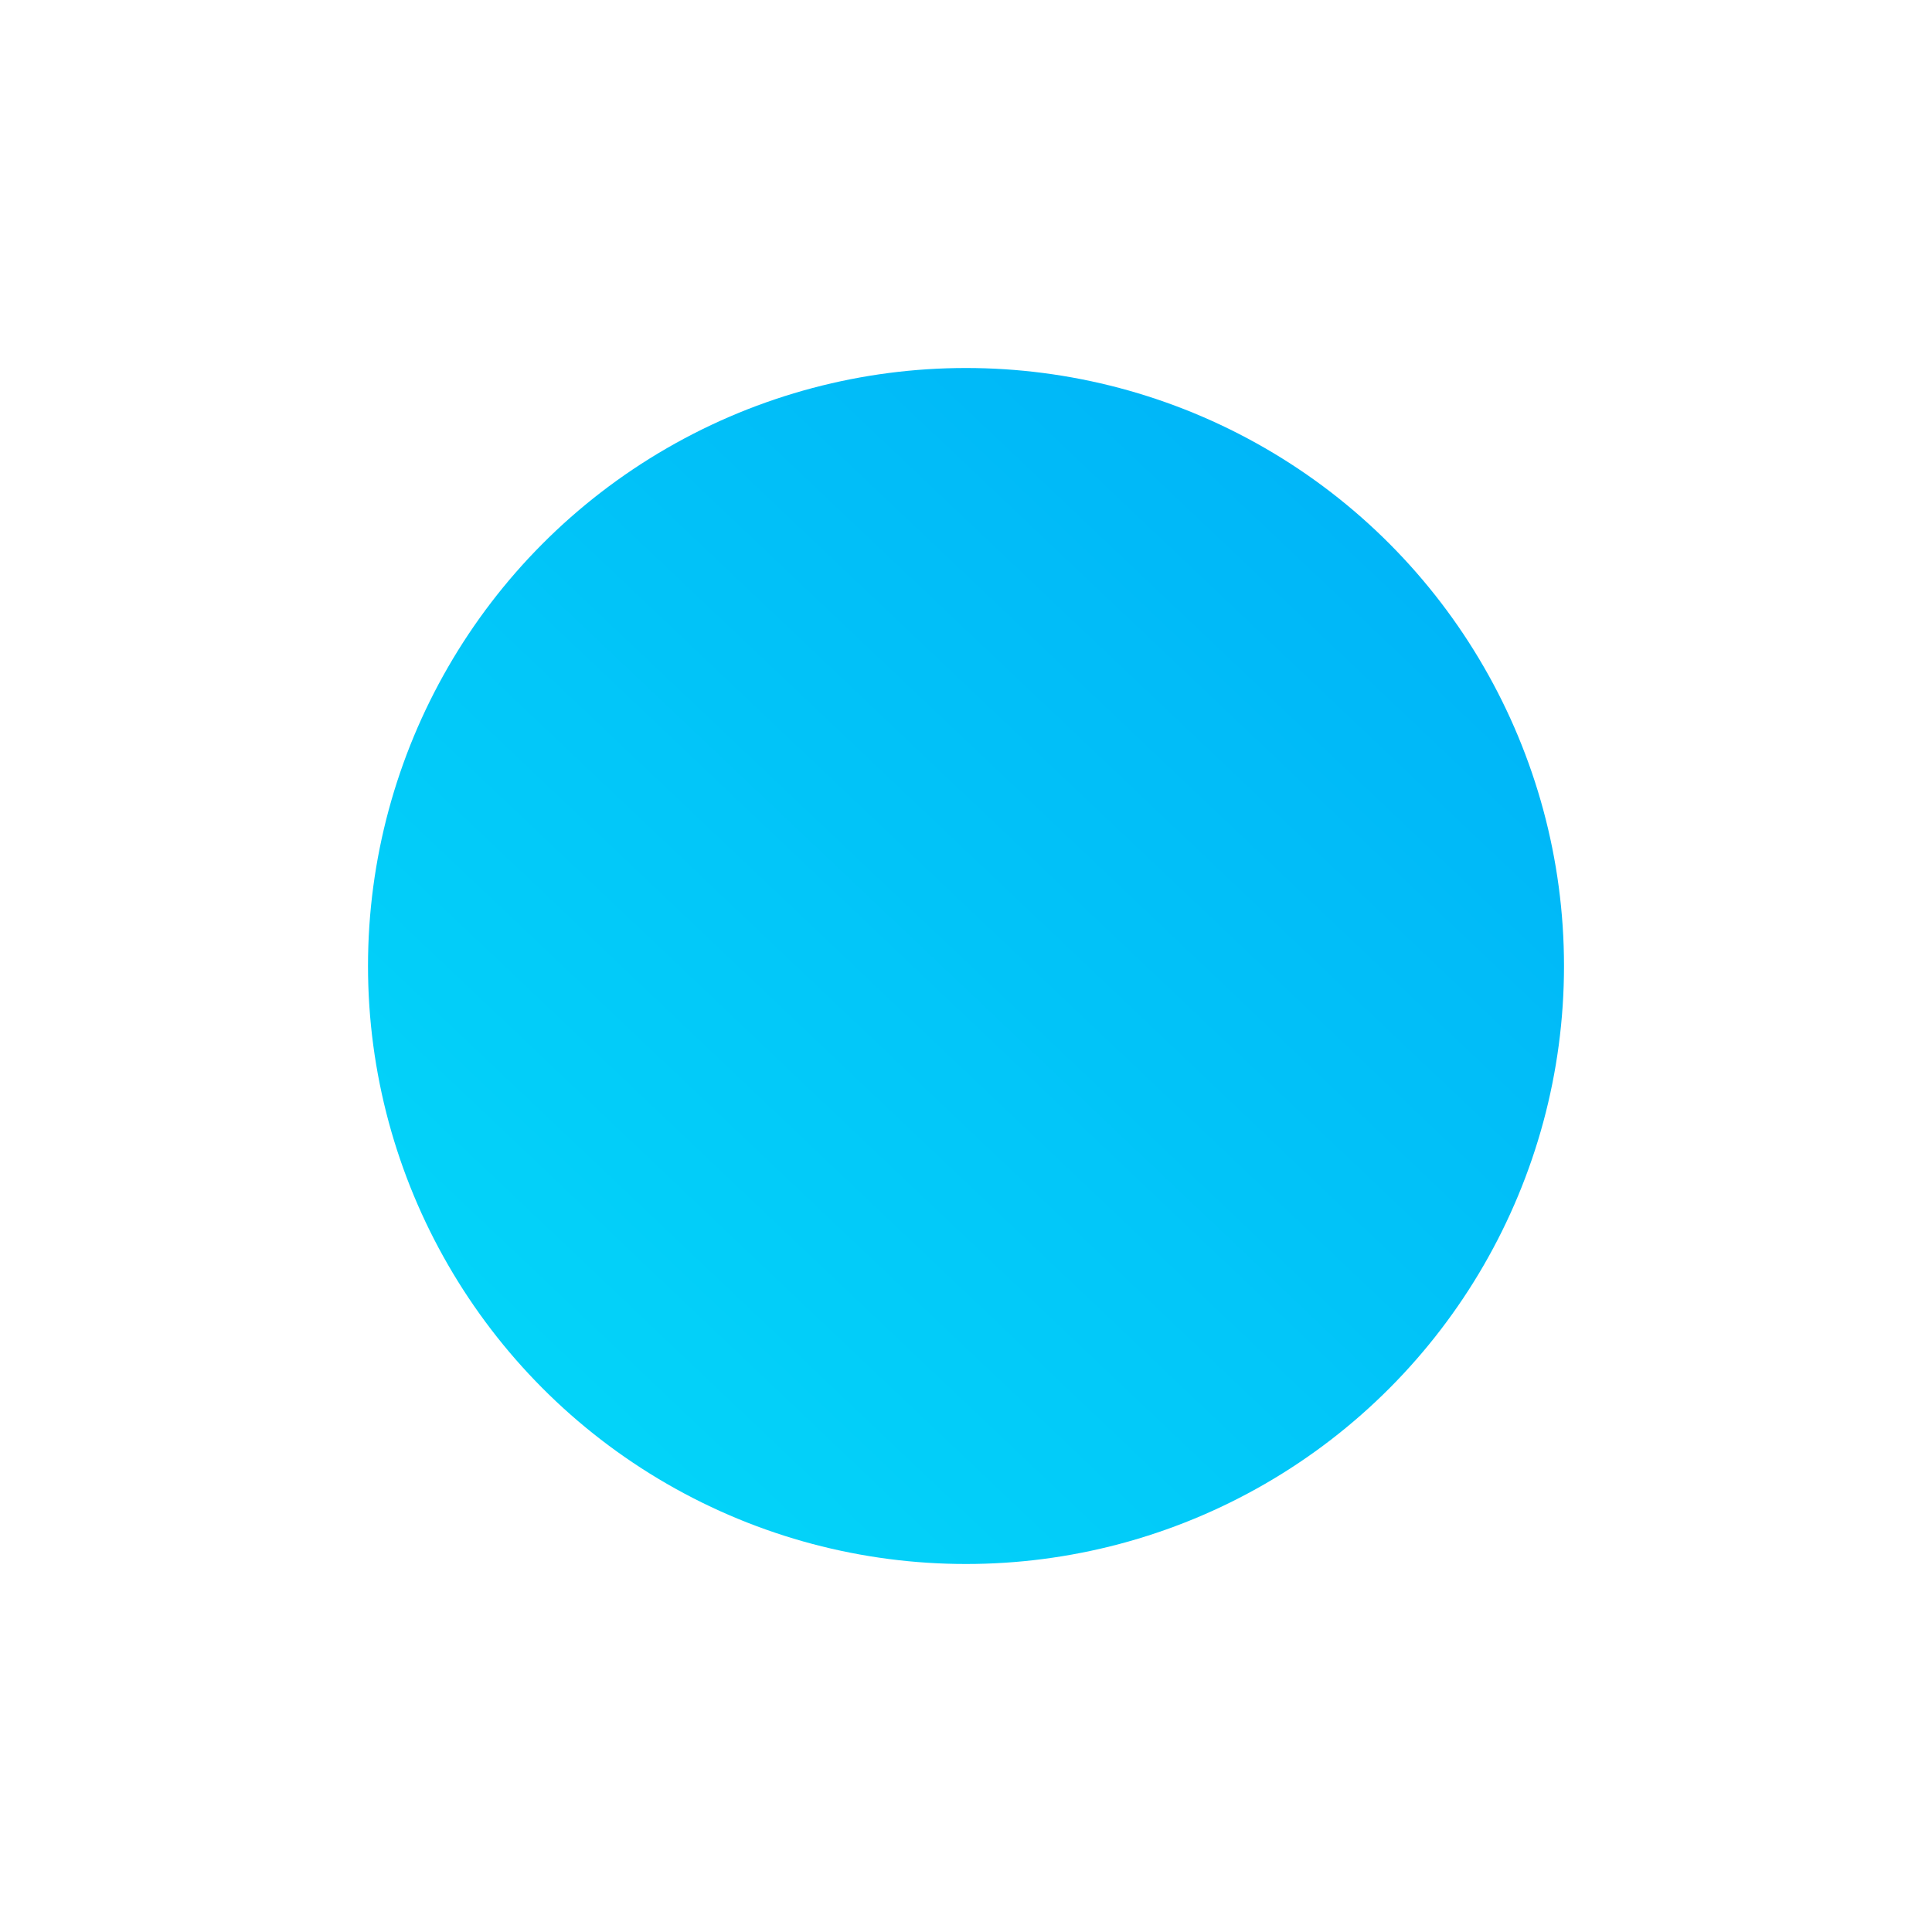 <svg width="21" height="21" viewBox="0 0 21 21" fill="none" xmlns="http://www.w3.org/2000/svg">
<g filter="url(#filter0_d)">
<circle cx="10.5" cy="10.5" r="6.5" fill="url(#paint0_linear)"/>
</g>
<defs>
<filter id="filter0_d" x="0" y="0" width="21" height="21" filterUnits="userSpaceOnUse" color-interpolation-filters="sRGB">
<feFlood flood-opacity="0" result="BackgroundImageFix"/>
<feColorMatrix in="SourceAlpha" type="matrix" values="0 0 0 0 0 0 0 0 0 0 0 0 0 0 0 0 0 0 127 0"/>
<feOffset/>
<feGaussianBlur stdDeviation="2"/>
<feColorMatrix type="matrix" values="0 0 0 0 0.004 0 0 0 0 0.769 0 0 0 0 0.973 0 0 0 1 0"/>
<feBlend mode="normal" in2="BackgroundImageFix" result="effect1_dropShadow"/>
<feBlend mode="normal" in="SourceGraphic" in2="effect1_dropShadow" result="shape"/>
</filter>
<linearGradient id="paint0_linear" x1="15" y1="6" x2="6" y2="15.5" gradientUnits="userSpaceOnUse">
<stop stop-color="#00B6F8"/>
<stop offset="1" stop-color="#03D4F9"/>
</linearGradient>
</defs>
</svg>
